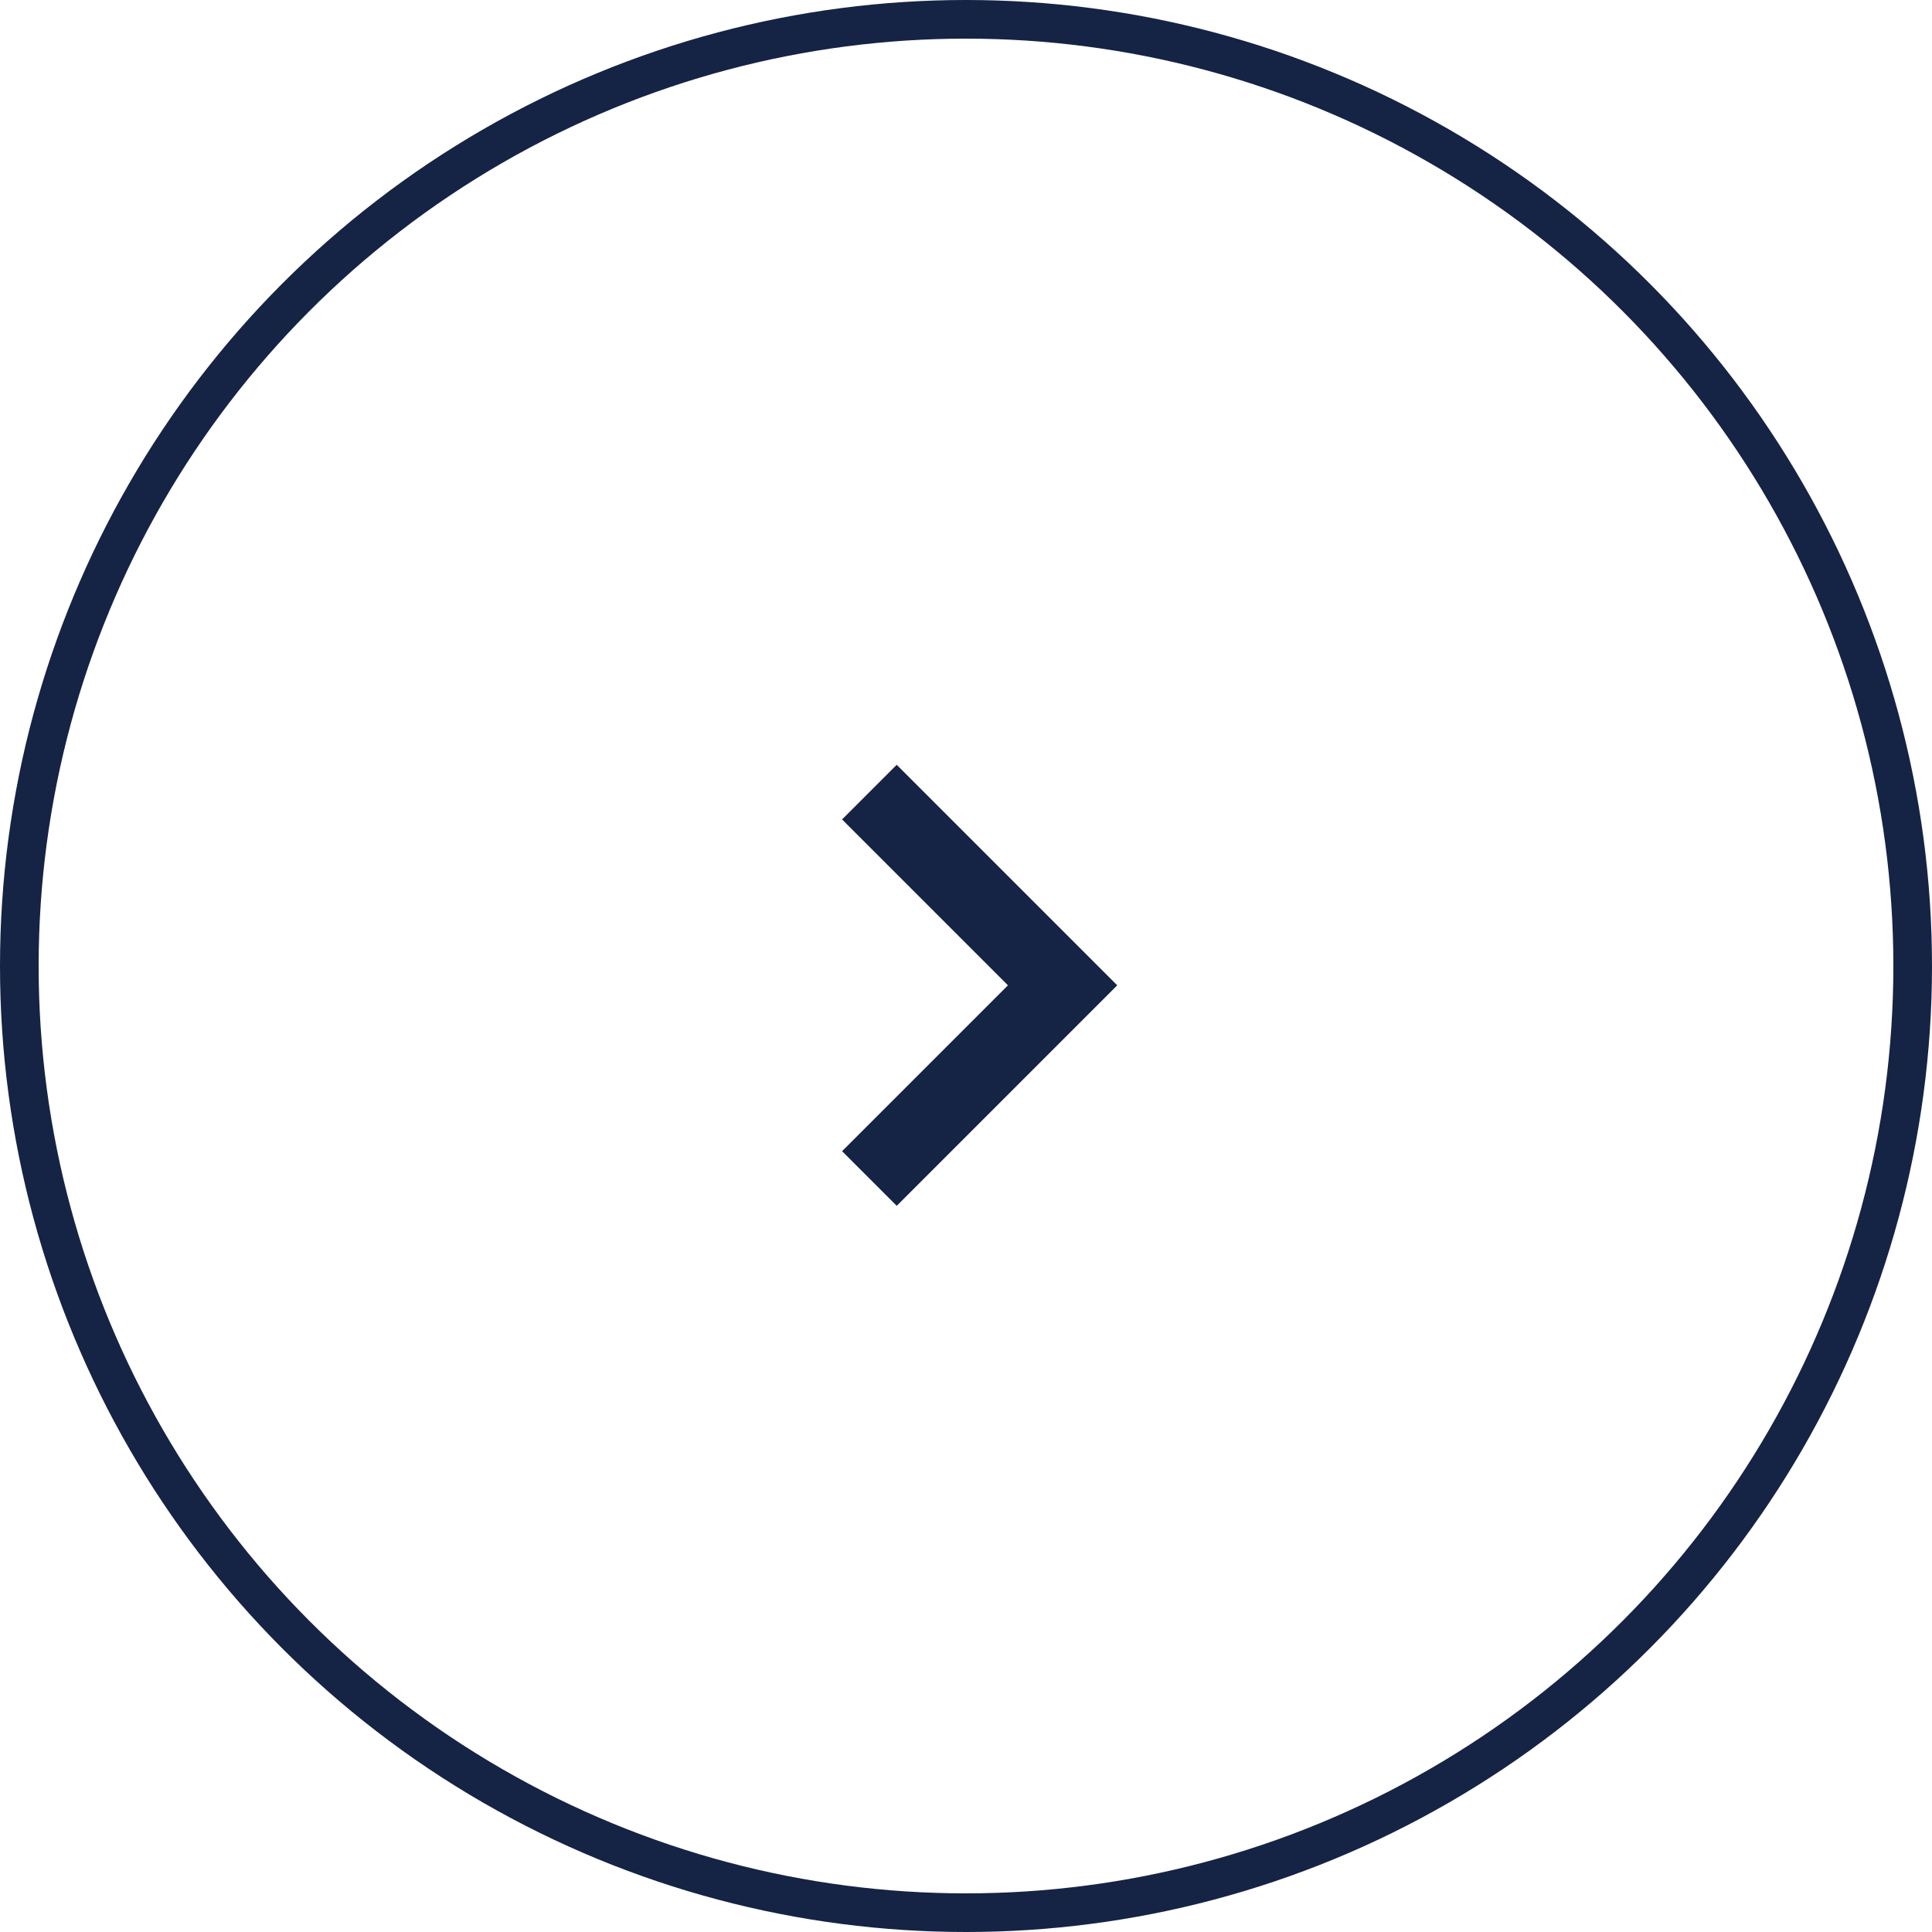 <svg xmlns="http://www.w3.org/2000/svg" width="50" height="50" viewBox="0 0 50 50"><g fill="none" stroke="#152345" stroke-width="1"><circle cx="25" cy="25" r="25" stroke="none"/><circle cx="25" cy="25" r="24.5" fill="none"/></g><path d="M15,17.5l5,5,5-5" transform="translate(5 45.5) rotate(-90)" fill="none" stroke="#152345" stroke-miterlimit="10" stroke-width="2"/></svg>